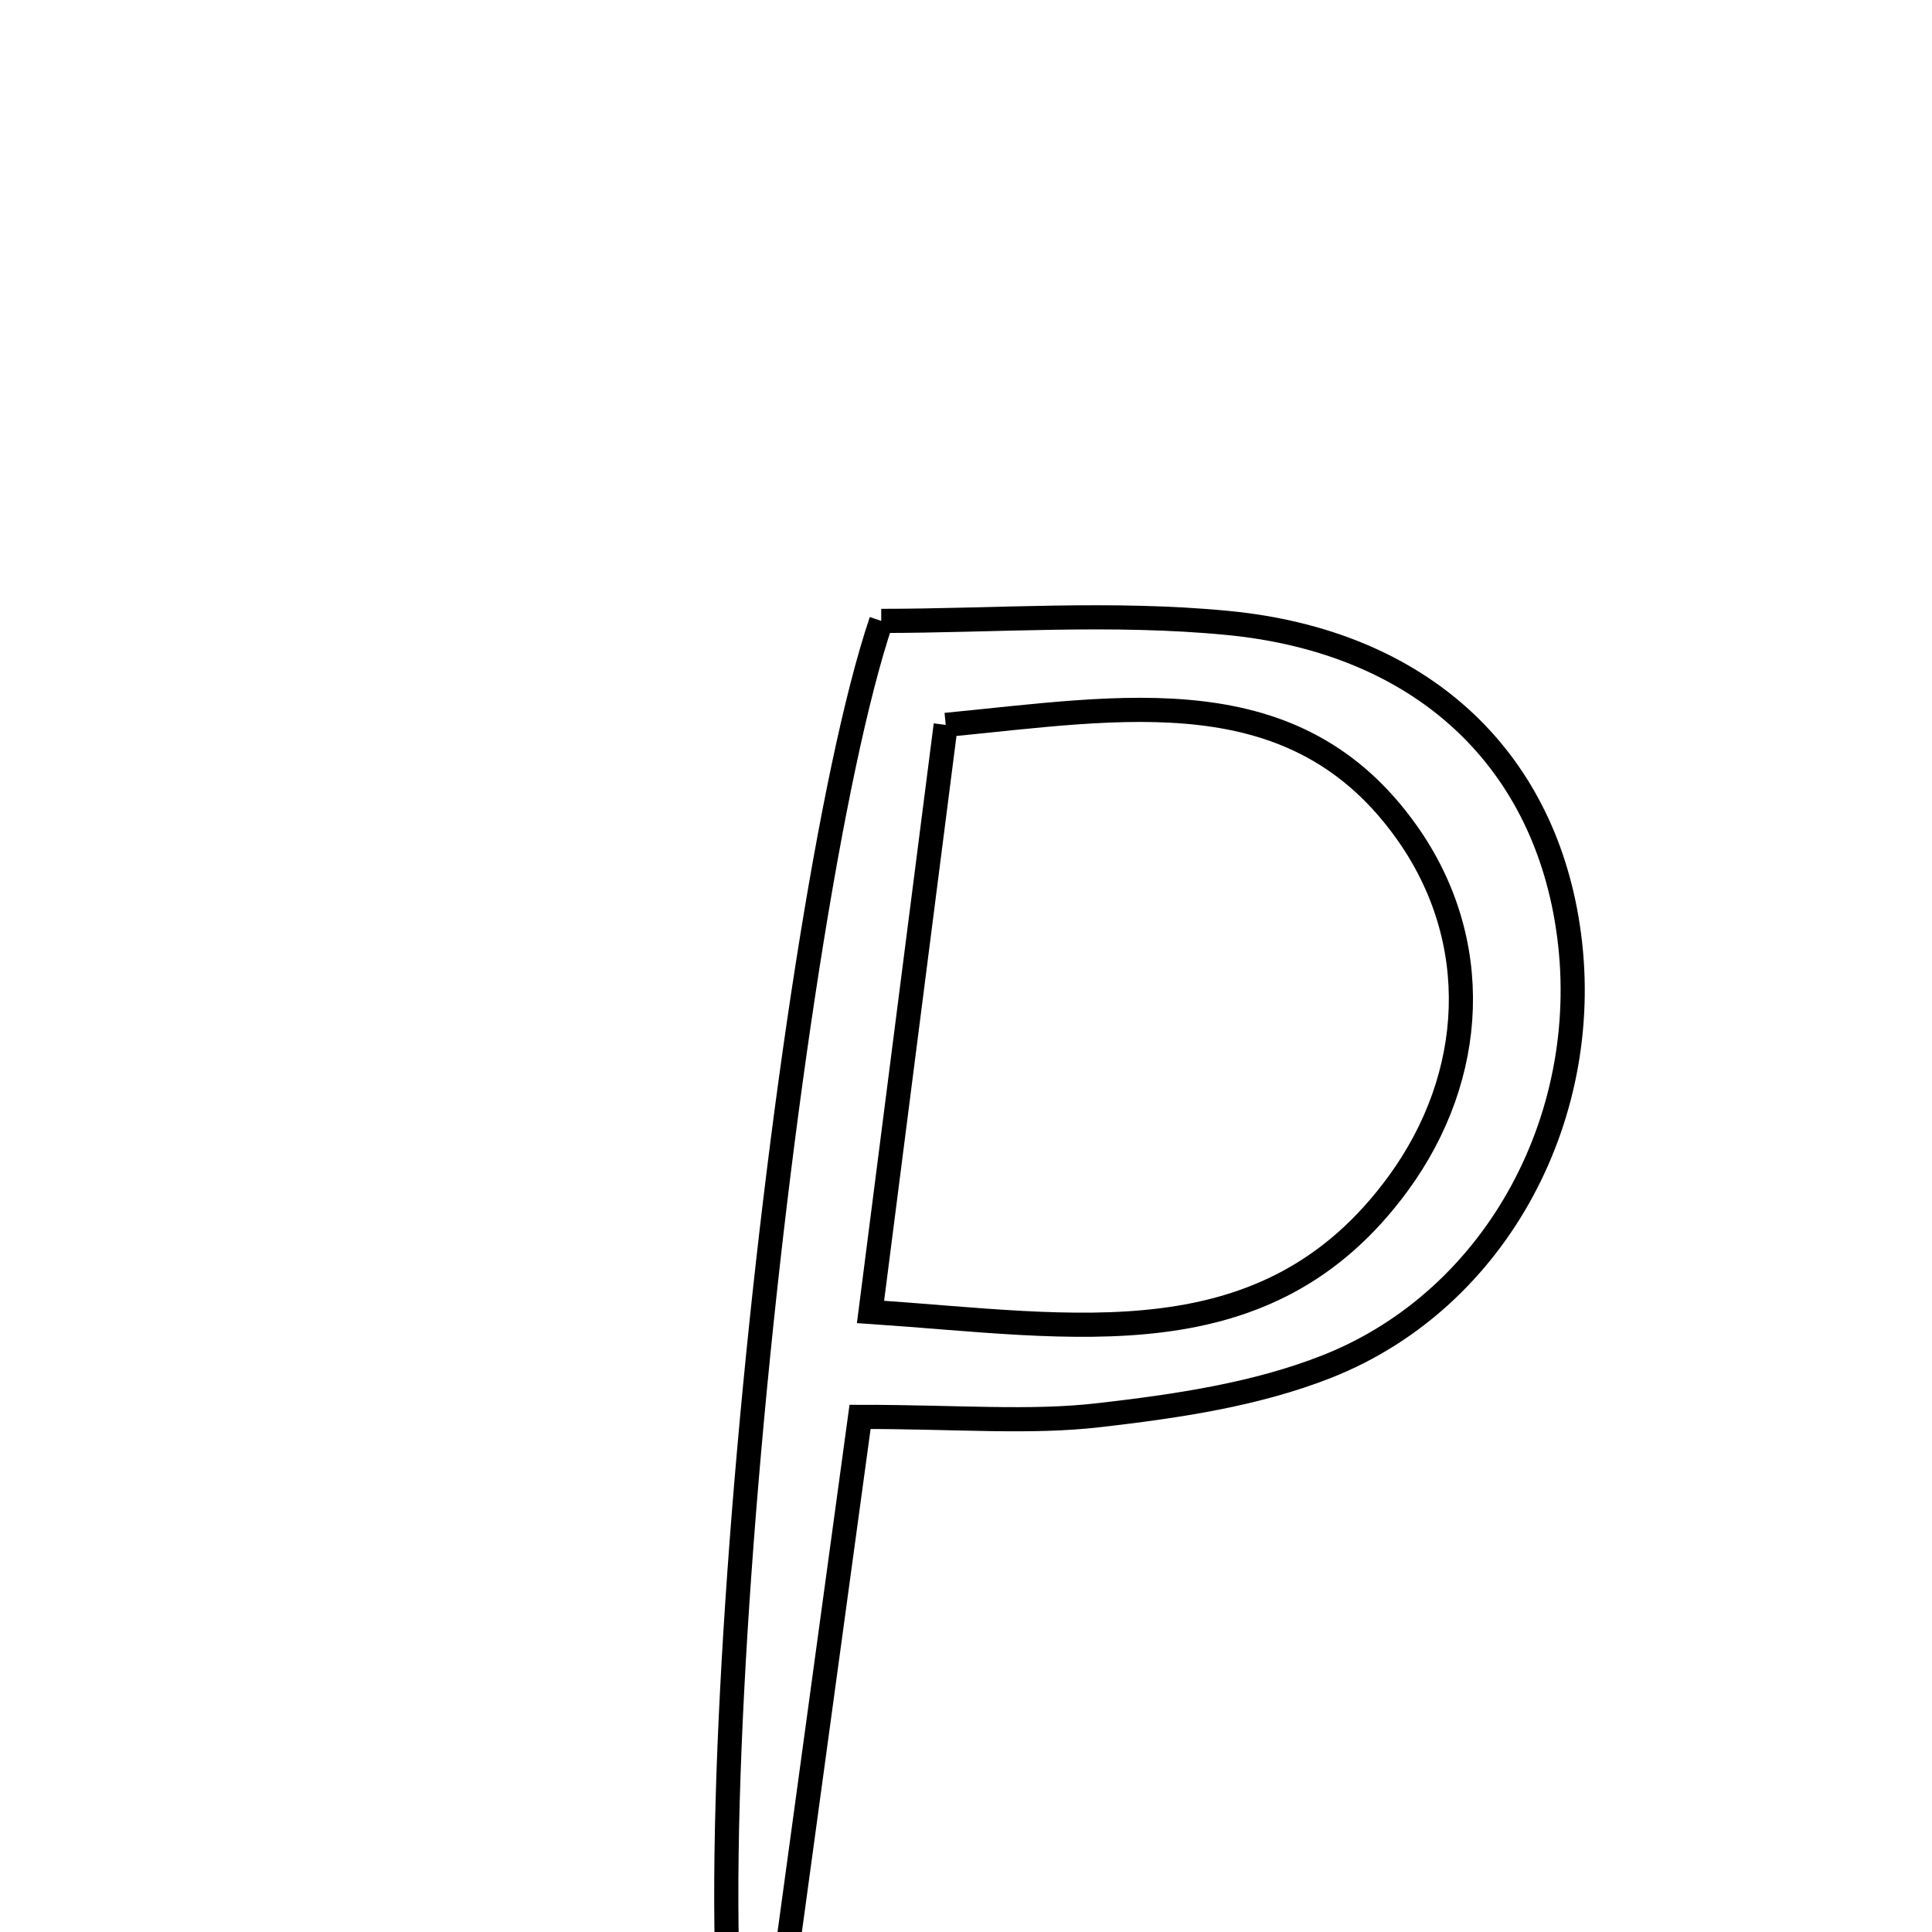 <svg xmlns="http://www.w3.org/2000/svg" viewBox="0.0 0.0 24.0 24.0" height="200px" width="200px"><path fill="none" stroke="black" stroke-width=".3" stroke-opacity="1.0"  filling="0" d="M10.947 7.713 C12.352 7.713 13.817 7.598 15.256 7.739 C17.648 7.972 19.155 9.402 19.476 11.507 C19.829 13.808 18.616 16.132 16.485 16.975 C15.596 17.326 14.607 17.47 13.649 17.58 C12.789 17.679 11.909 17.601 10.684 17.601 C10.235 20.887 9.827 23.879 9.418 26.87 C8.328 25.09 9.704 11.394 10.947 7.713"></path>
<path fill="none" stroke="black" stroke-width=".3" stroke-opacity="1.0"  filling="0" d="M11.748 9.005 C13.959 8.791 16.091 8.386 17.477 10.342 C18.428 11.683 18.347 13.365 17.368 14.703 C15.736 16.933 13.356 16.468 10.814 16.297 C11.139 13.762 11.439 11.418 11.748 9.005"></path></svg>